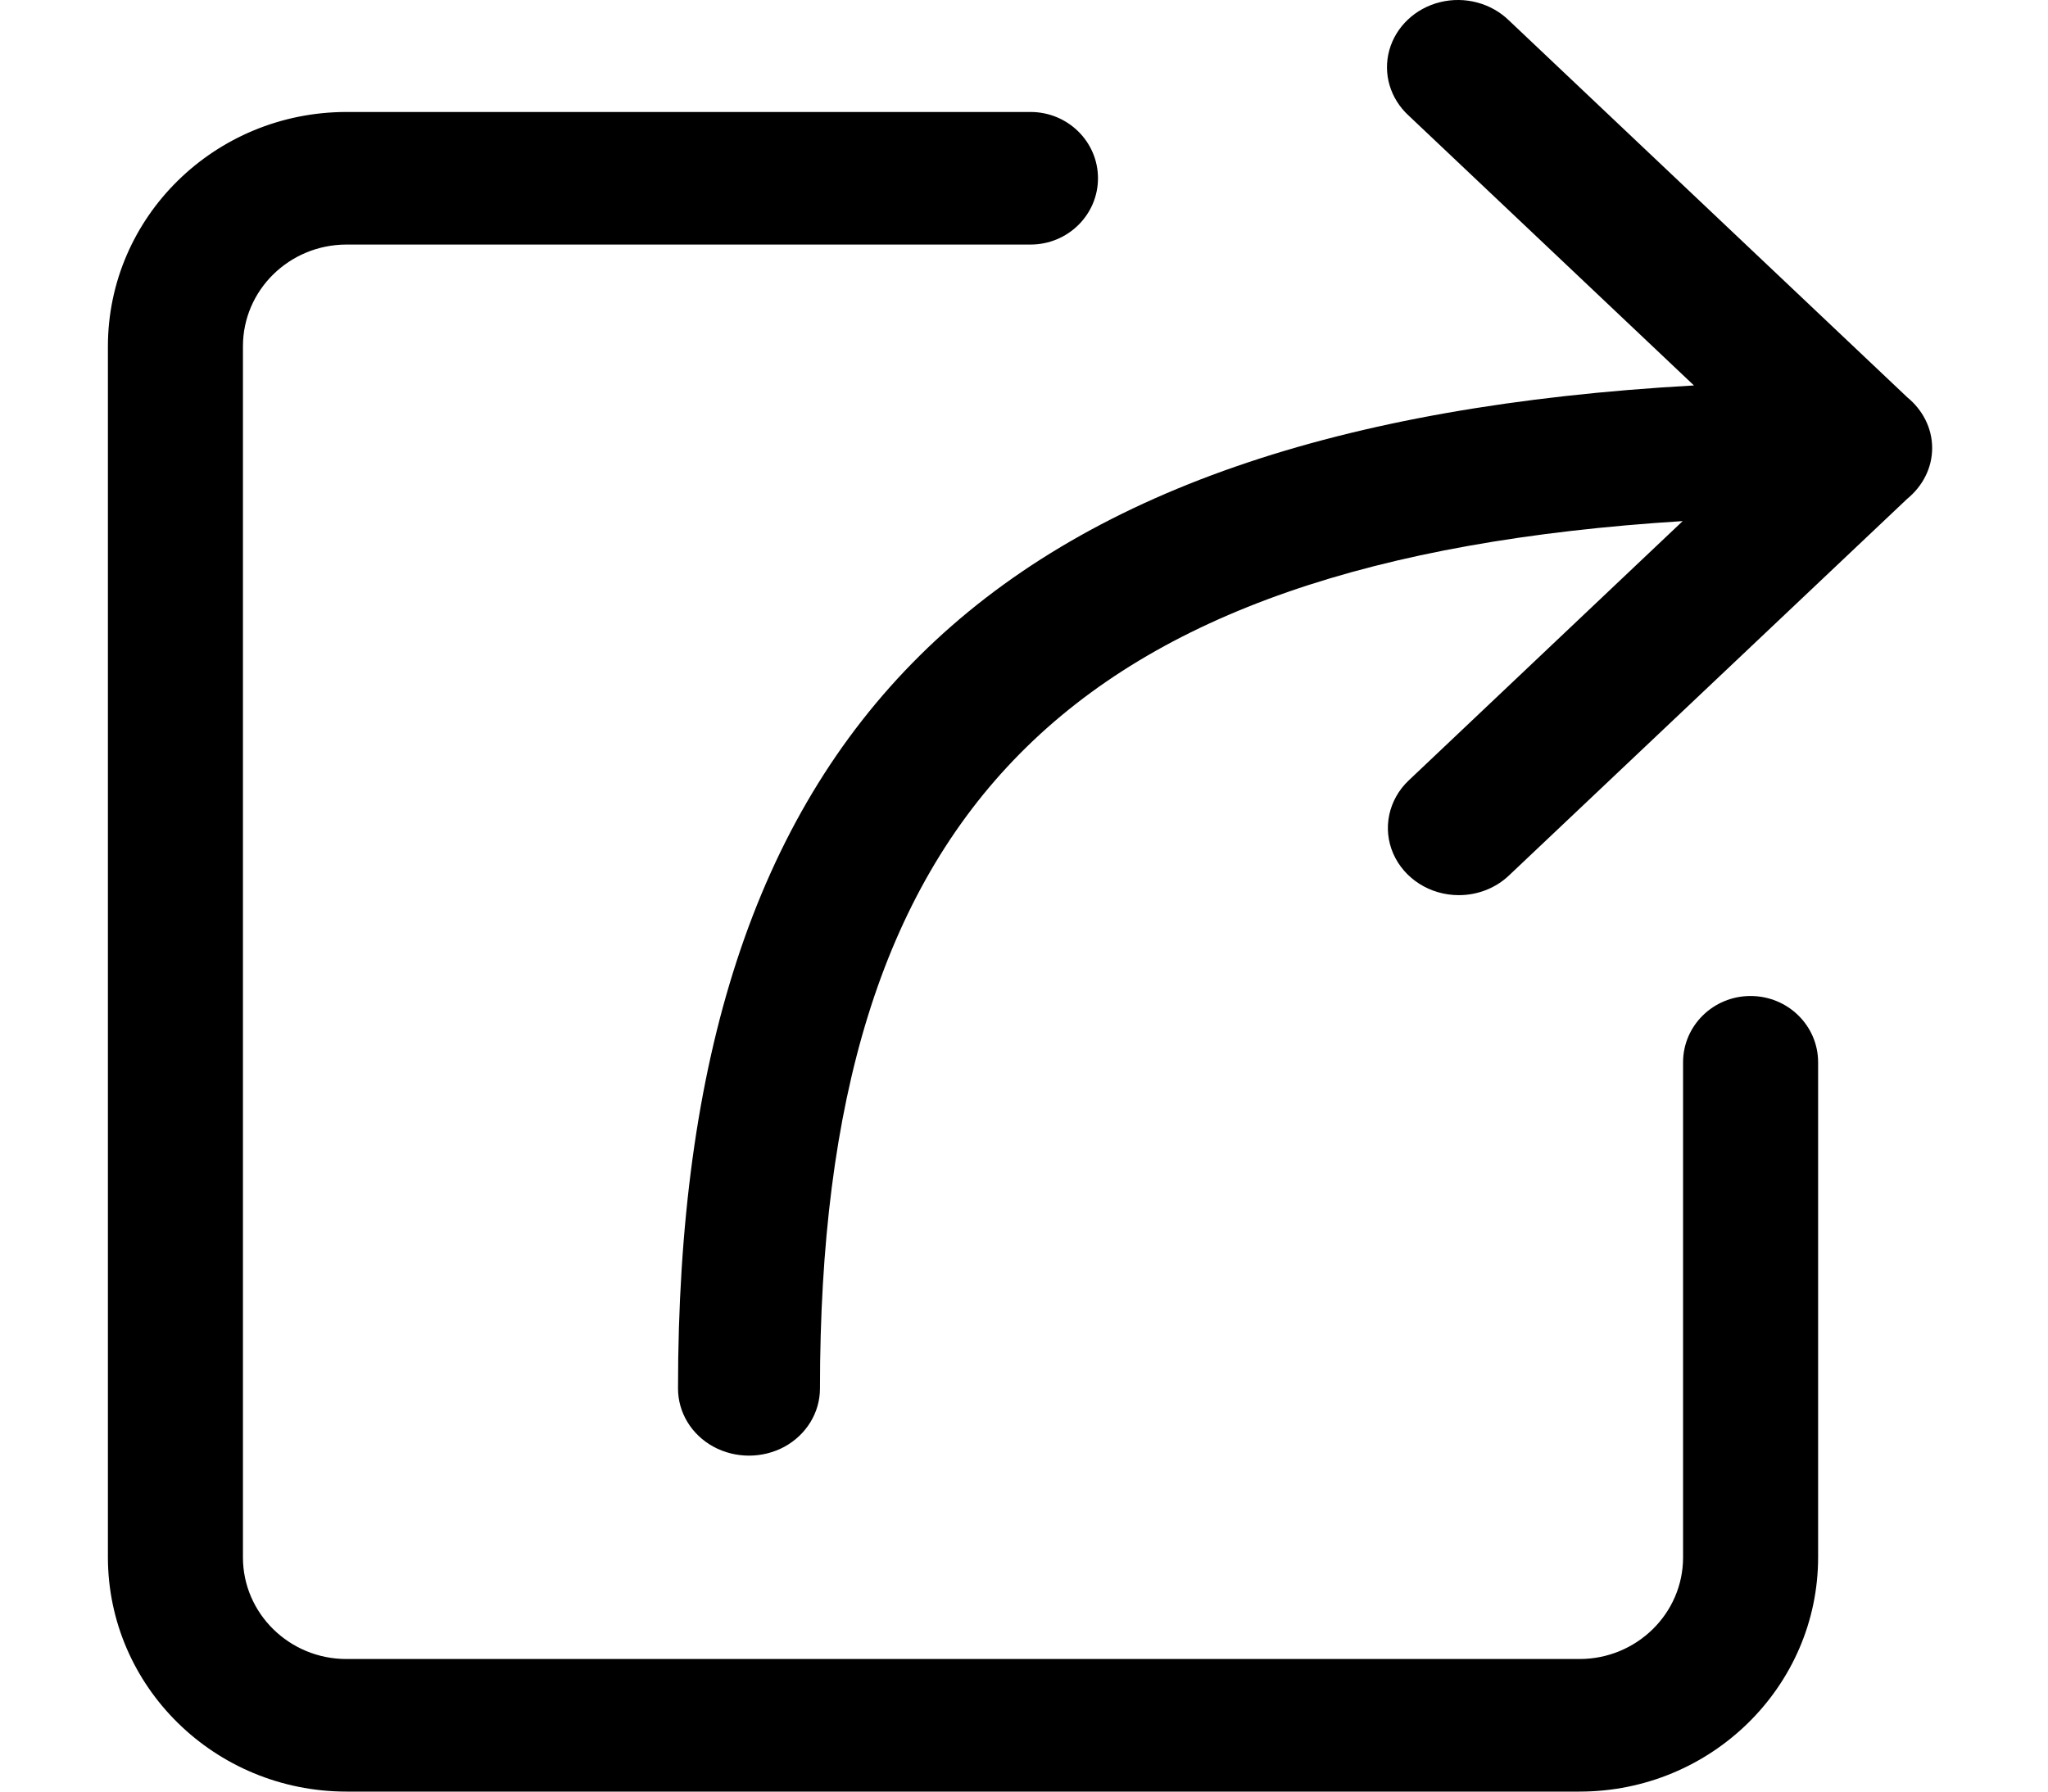 <?xml version="1.0" encoding="UTF-8"?>
<svg width="16px" height="14px" viewBox="0 0 16 14" version="1.1" xmlns="http://www.w3.org/2000/svg" xmlns:xlink="http://www.w3.org/1999/xlink">
  <title>导出</title>
  <g id="菜单调整" stroke="none" stroke-width="1">
    <g id="1.1菜单布局调整" transform="translate(-1510, -276)">
      <g id="编组-27" transform="translate(287, 256)">
        <g id="编组-25备份-12" transform="translate(0, 5)">
          <g id="编组-87" transform="translate(0.42, 0)">
            <g id="编组-129" transform="translate(986.235, 6)">
              <g id="GK列表" transform="translate(223.954, 0)">
                <g id="编组-15" transform="translate(13.234, 9)">
                  <path
                    d="M12.833,7.783 C13.125,7.783 13.361,8.015 13.361,8.301 L13.361,12.169 C13.361,13.179 12.525,14 11.497,14 L1.863,14 C0.835,13.999 0.001,13.18 0,12.169 L0,2.706 C0.001,1.695 0.835,0.876 1.863,0.875 L7.208,0.875 C7.499,0.875 7.735,1.107 7.735,1.393 C7.735,1.679 7.499,1.911 7.208,1.911 L1.863,1.911 C1.417,1.912 1.055,2.267 1.055,2.706 L1.055,12.17 C1.055,12.608 1.418,12.964 1.863,12.964 L11.497,12.964 C11.943,12.964 12.306,12.608 12.306,12.17 L12.306,8.301 C12.306,8.015 12.542,7.783 12.833,7.783 L12.833,7.783 Z M14.058,3.105 C14.175,3.201 14.252,3.342 14.252,3.501 C14.252,3.659 14.176,3.8 14.058,3.897 L10.946,6.841 C10.842,6.94 10.701,6.995 10.554,6.995 C10.33,6.995 10.128,6.867 10.042,6.671 C9.956,6.475 10.004,6.249 10.162,6.099 L12.303,4.072 C7.485,4.374 5.563,6.353 5.563,10.85 C5.563,11.038 5.457,11.211 5.286,11.305 C5.114,11.398 4.903,11.398 4.731,11.305 C4.559,11.211 4.454,11.038 4.454,10.85 C4.454,5.717 6.846,3.322 12.391,3.012 L10.162,0.903 C10.018,0.771 9.96,0.576 10.011,0.392 C10.062,0.209 10.213,0.065 10.407,0.017 C10.601,-0.031 10.807,0.024 10.946,0.16 L14.058,3.105 L14.058,3.105 Z"
                    id="导出"></path>
                </g>
              </g>
            </g>
          </g>
        </g>
      </g>
    </g>
  </g>
</svg>